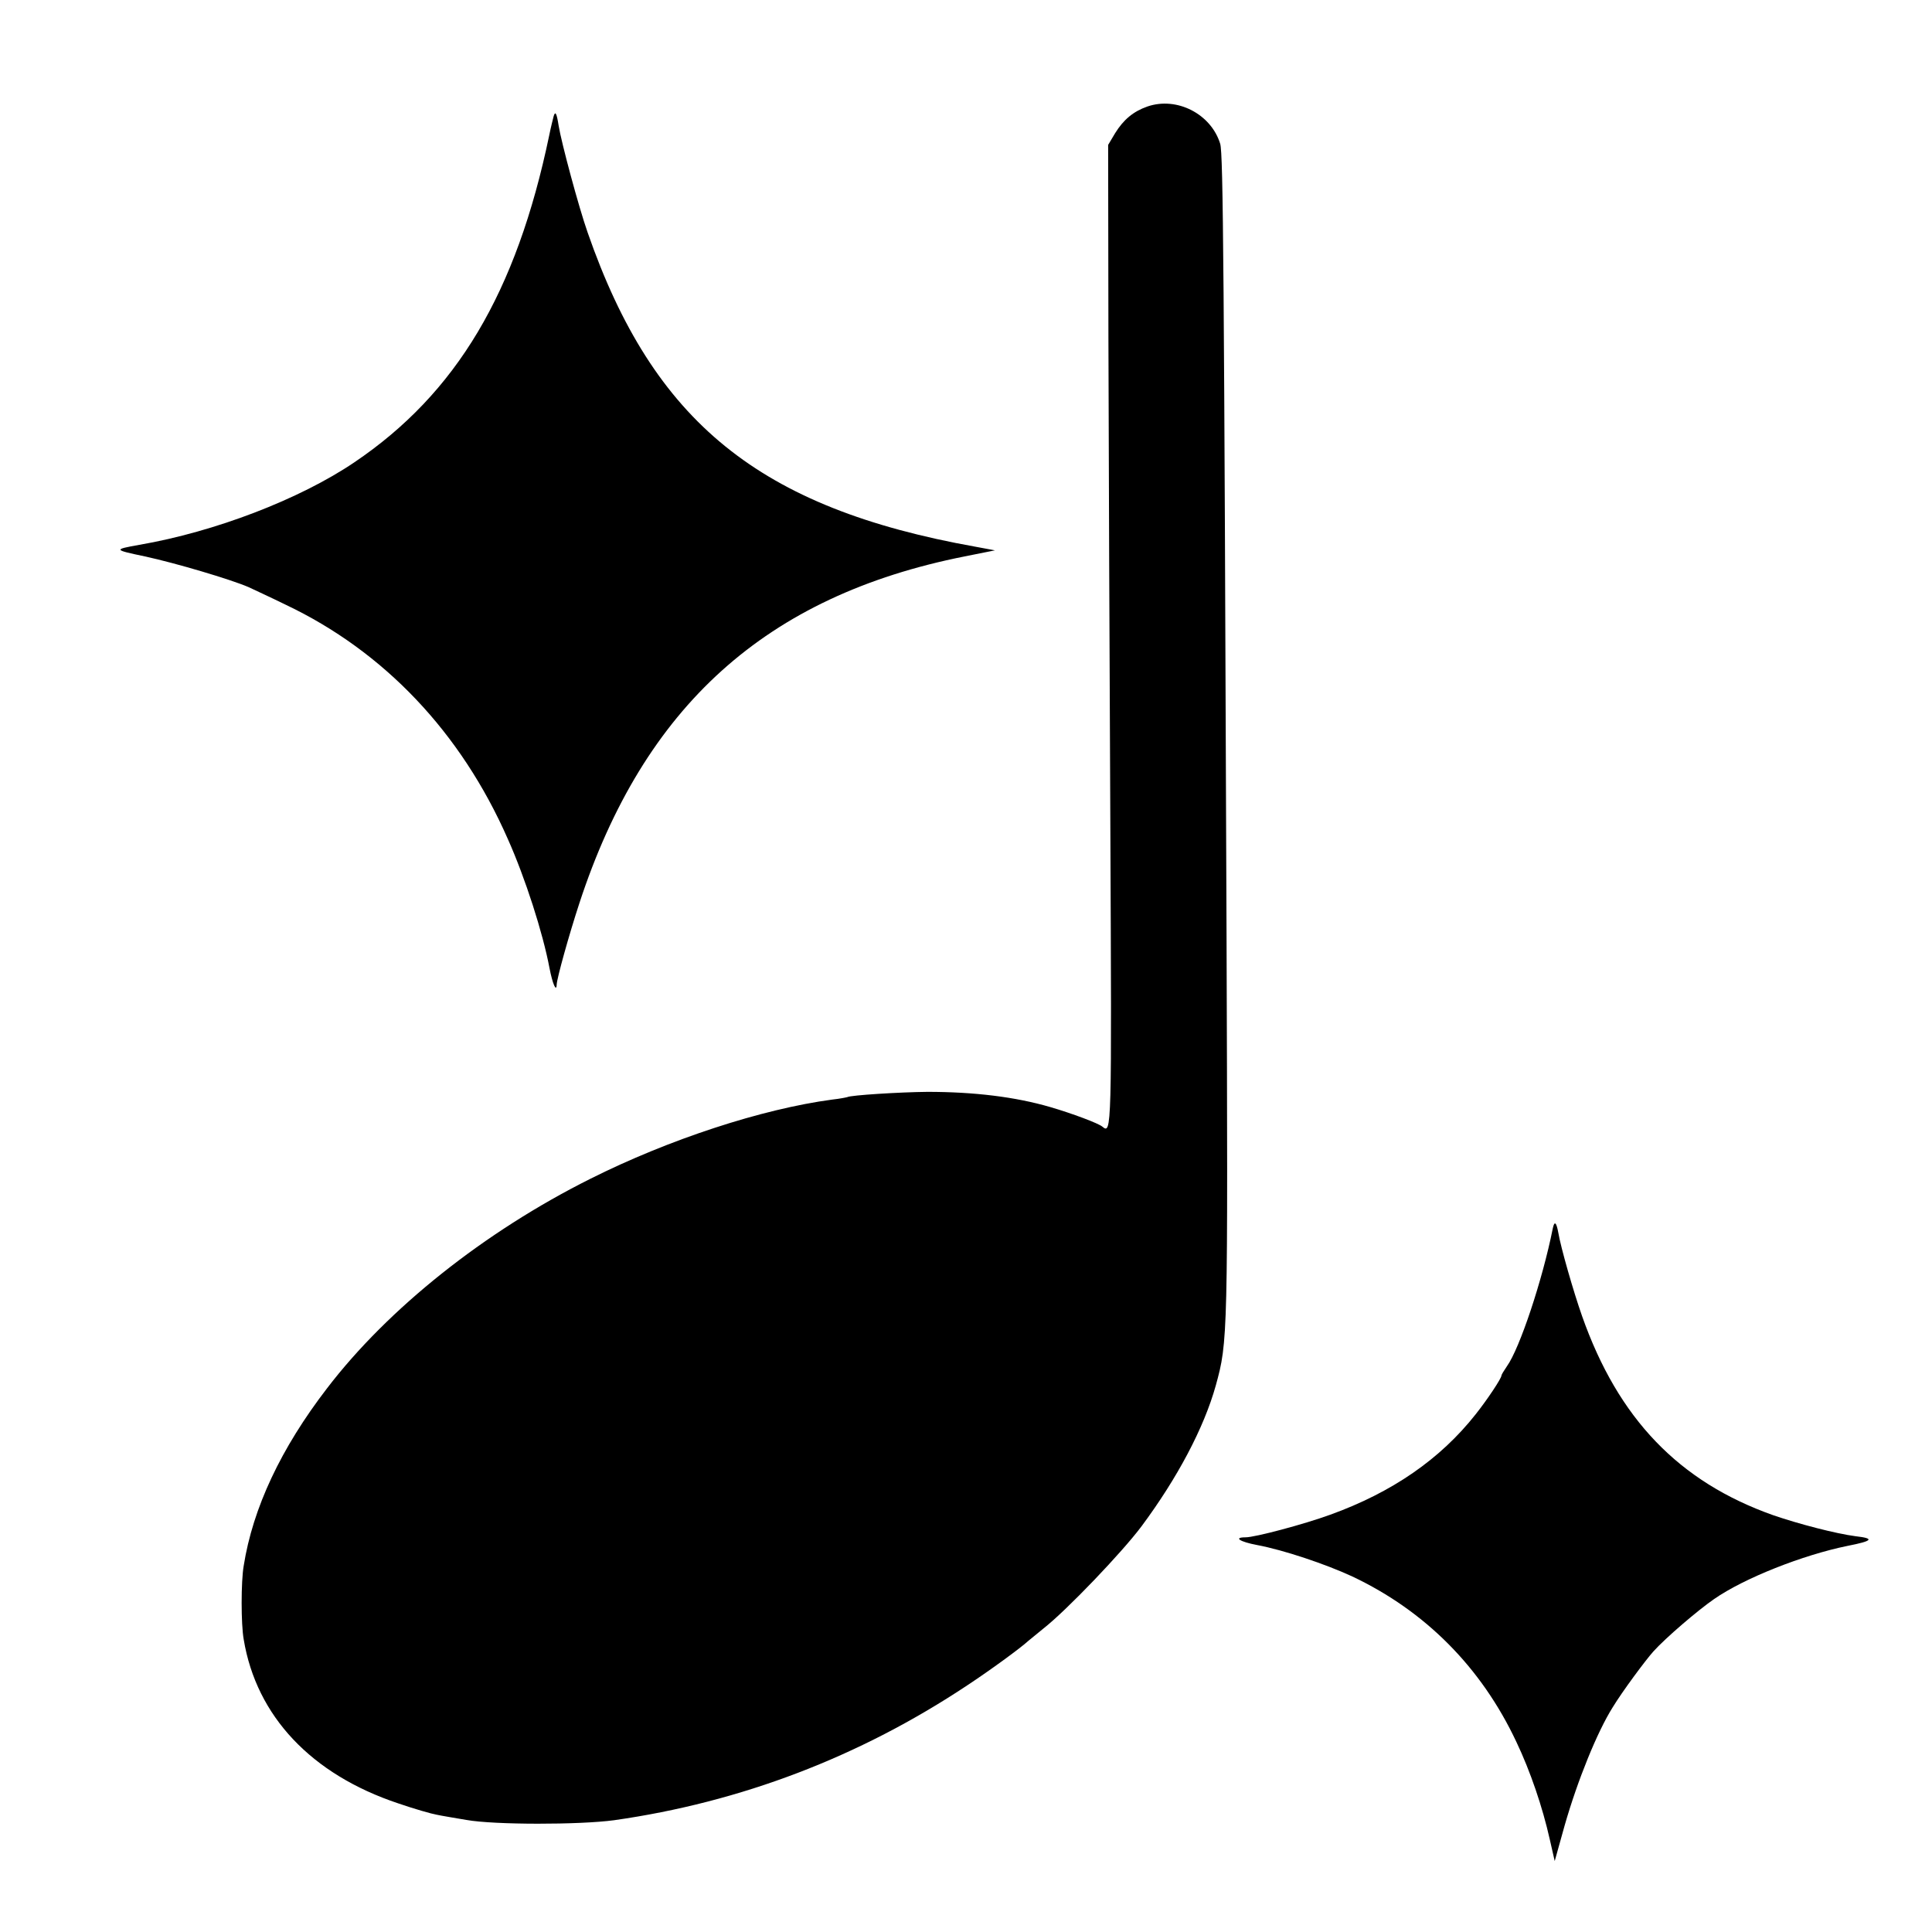 <svg version="1" xmlns="http://www.w3.org/2000/svg" width="933.333" height="933.333" viewBox="0 0 700 700"><path d="M415.7 38.6c-5.1 1.8-8.6 4.7-11.7 9.7l-2.5 4.2.1 69.5c.1 38.2.4 118.4.7 178.2.5 110.3.5 110.8-2.9 108-1.4-1.2-11-4.8-18.9-7.1-12.7-3.7-27.6-5.5-44.5-5.5-10 .1-27.8 1.2-29 1.9-.3.1-2.7.6-5.5.9-25.4 3.4-59.1 14.4-87.6 28.7-38.4 19.2-73.3 47-95.4 75.9-16.7 21.7-26.9 43.4-30.2 64.3-1 5.7-1 21.2 0 26.7 4.6 27.8 24.5 48.9 56 59.4 5.8 2 12.1 3.8 13.9 4.1 1.8.4 6.7 1.2 10.8 1.9 10.1 1.8 40.9 1.8 53.5.1 45.8-6.5 88.9-22.9 128-48.9 8.2-5.4 19.3-13.5 22.1-16.1.7-.5 3.1-2.6 5.5-4.5 8.3-6.5 28.4-27.5 35.5-37 13-17.5 22.6-35.6 26.9-51 4.4-16 4.4-17 3.9-162.5-.9-242.1-1.2-283.8-2.3-287.4-3.3-10.8-15.7-17.2-26.4-13.5z"/><path d="M200.6 42.1c-.2.8-1 3.9-1.6 6.9-11.9 57.1-33.6 93.5-70.6 118.5-19.8 13.4-50.6 25.2-77.9 29.9-9.5 1.7-9.4 1.8 2 4.2 11.1 2.4 31 8.3 37.5 11.1 1.9.9 8 3.7 13.5 6.4C139.1 236 167 265.3 184 304c6.3 14.1 12.7 34 15.1 46.8 1.1 5.7 2.5 8.9 2.6 5.9.1-2.3 4.4-17.8 8.2-29.4 23.4-71.5 67.7-111.4 139.6-125.7l11-2.2-7-1.3c-78.4-14-116.7-45.1-140.6-113.9-3.2-9.1-9.5-32.5-10.5-38.7-.7-4.5-1.2-5.4-1.8-3.4zM562.6 445.1c-3.7 18.6-12 43.5-16.6 49.9-1.1 1.6-2 3.1-2 3.4 0 1-5.1 8.7-9.4 14.1-12.8 16.2-30.2 28.2-52.6 36.3-9.6 3.5-27.3 8.2-30.7 8.2-4.5 0-2.2 1.6 4.2 2.8 9.6 1.8 24.8 6.9 34.5 11.4 26.4 12.5 46.7 32.9 59.4 59.9 5.1 10.7 9.5 23.7 12.1 35.3l1.8 7.9 3.6-12.9c4.7-16.4 11.8-33.9 17.4-42.8 3.6-5.9 11.7-16.8 14.7-20.2 4.5-5 16.2-15 22-19 10.9-7.6 32.2-16 48.4-19.3 9.2-1.8 9.9-2.7 2.9-3.5-7-.9-20.5-4.4-29.8-7.6-34.2-12.1-56.2-35-69.3-72.2-3.1-8.8-7.7-24.8-8.6-30.2-.7-3.8-1.4-4.4-2-1.5z"/></svg>